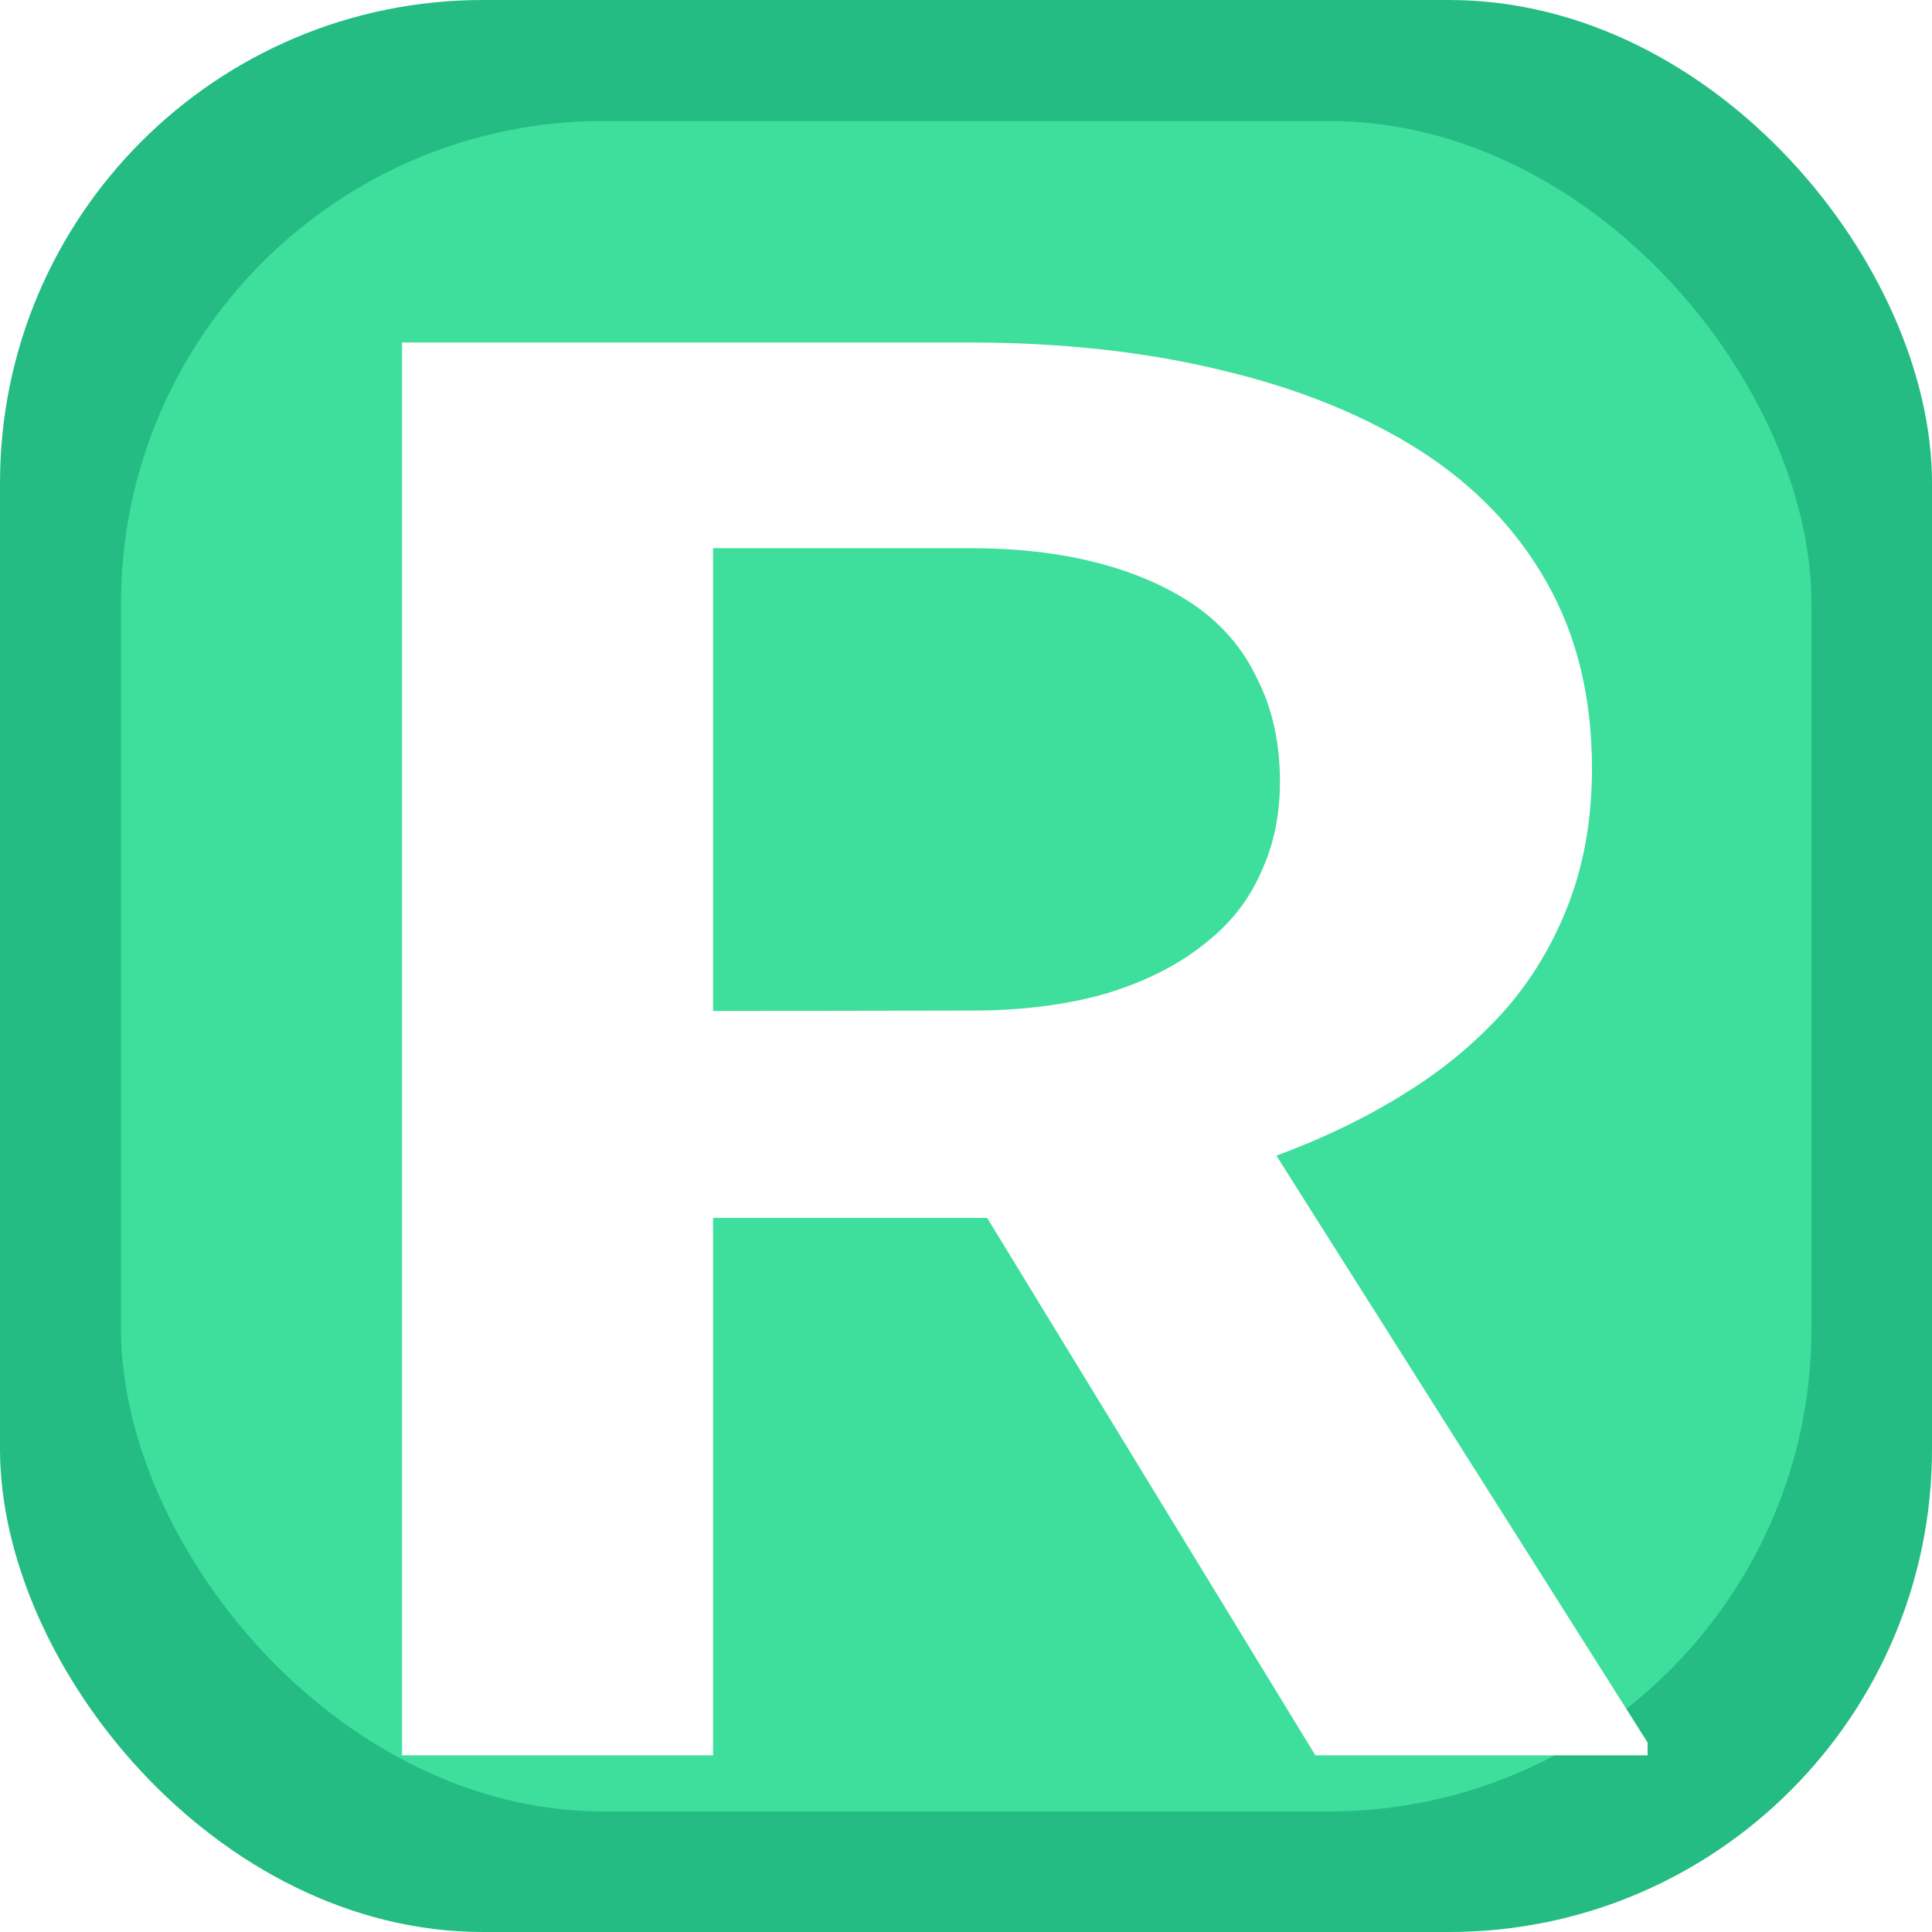 <?xml version="1.0" encoding="UTF-8" standalone="no"?>
<svg
   width="16"
   height="16"
   viewBox="0 0 4.233 4.233"
   version="1.1"
   id="svg8"
   sodipodi:docname="record.svg"
   inkscape:version="1.1.1 (3bf5ae0d25, 2021-09-20)"
   xmlns:inkscape="http://www.inkscape.org/namespaces/inkscape"
   xmlns:sodipodi="http://sodipodi.sourceforge.net/DTD/sodipodi-0.dtd"
   xmlns="http://www.w3.org/2000/svg"
   xmlns:svg="http://www.w3.org/2000/svg"
   xmlns:rdf="http://www.w3.org/1999/02/22-rdf-syntax-ns#"
   xmlns:cc="http://creativecommons.org/ns#"
   xmlns:dc="http://purl.org/dc/elements/1.1/">
  <sodipodi:namedview
	 id="namedview16"
	 pagecolor="#ffffff"
	 bordercolor="#666666"
	 borderopacity="1.0"
	 inkscape:pageshadow="2"
	 inkscape:pageopacity="0.0"
	 inkscape:pagecheckerboard="0"
	 showgrid="false"
	 inkscape:zoom="44.9375"
	 inkscape:cx="3.6161335"
	 inkscape:cy="8"
	 inkscape:window-width="1920"
	 inkscape:window-height="1137"
	 inkscape:window-x="-8"
	 inkscape:window-y="-8"
	 inkscape:window-maximized="1"
	 inkscape:current-layer="layer1" />
  <defs
	 id="defs2">
	<filter
	   style="color-interpolation-filters:sRGB;"
	   id="filter1135"
	   x="-0.097"
	   y="-0.07"
	   width="1.195"
	   height="1.198">
	  <feFlood
		 flood-opacity="0.498"
		 flood-color="rgb(0,0,0)"
		 result="flood"
		 id="feFlood1125" />
	  <feComposite
		 in="flood"
		 in2="SourceGraphic"
		 operator="in"
		 result="composite1"
		 id="feComposite1127" />
	  <feGaussianBlur
		 in="composite1"
		 stdDeviation="0.1"
		 result="blur"
		 id="feGaussianBlur1129" />
	  <feOffset
         dx="0"
         dy="0.2"
         result="offset"
         id="feOffset1131" />
      <feComposite
         in="SourceGraphic"
         in2="offset"
         operator="over"
         result="composite2"
         id="feComposite1133" />
    </filter>
  </defs>
  <g
     id="layer1">
    <rect
       style="fill:#24bc83;fill-opacity:1;fill-rule:evenodd;stroke-width:0.265;stroke-miterlimit:4;stroke-dasharray:none"
       id="rect18"
       width="4.233"
       height="4.233"
       x="0"
       y="0"
       ry="1.058" />
    <rect
       style="fill:#3ede9c;fill-opacity:1;stroke:none;stroke-width:0.309;stroke-miterlimit:4;stroke-dasharray:none;stroke-opacity:1"
       id="rect847"
       width="3.704"
       height="3.704"
       x="0.265"
       y="0.265"
       ry="1.058" />
    <g
       aria-label="R"
       transform="scale(1.108,0.903)"
       id="text948"
       style="font-style:normal;font-variant:normal;font-weight:normal;font-stretch:normal;font-size:16.075px;line-height:1.25;font-family:'Roboto Mono';-inkscape-font-specification:'Roboto Mono';fill:#ffffff;fill-opacity:1;stroke:none;stroke-width:0.402;filter:url(#filter1135)">
      <path
         d="M 1.952,2.755 2.601,4.059 H 3.258 V 4.028 L 2.524,2.604 q 0.141,-0.064 0.254,-0.151 0.115,-0.087 0.2,-0.205 0.08,-0.113 0.125,-0.259 0.045,-0.146 0.045,-0.325 0,-0.257 -0.089,-0.45 Q 2.971,1.022 2.809,0.894 2.644,0.765 2.418,0.699 2.192,0.631 1.916,0.631 H 0.795 V 4.059 H 1.41 V 2.755 Z M 1.41,2.253 v -1.123 h 0.506 q 0.141,0 0.252,0.035 0.111,0.035 0.191,0.101 0.085,0.071 0.127,0.181 0.045,0.108 0.045,0.25 0,0.122 -0.038,0.221 -0.035,0.097 -0.104,0.165 -0.08,0.082 -0.2,0.127 -0.118,0.042 -0.268,0.042 z"
         style="font-style:normal;font-variant:normal;font-weight:600;font-stretch:normal;font-size:4.822px;font-family:'Roboto Mono';-inkscape-font-specification:'Roboto Mono Semi-Bold';fill:#ffffff;fill-opacity:1;stroke-width:0.402"
         id="path841" />
    </g>
  </g>
</svg>
